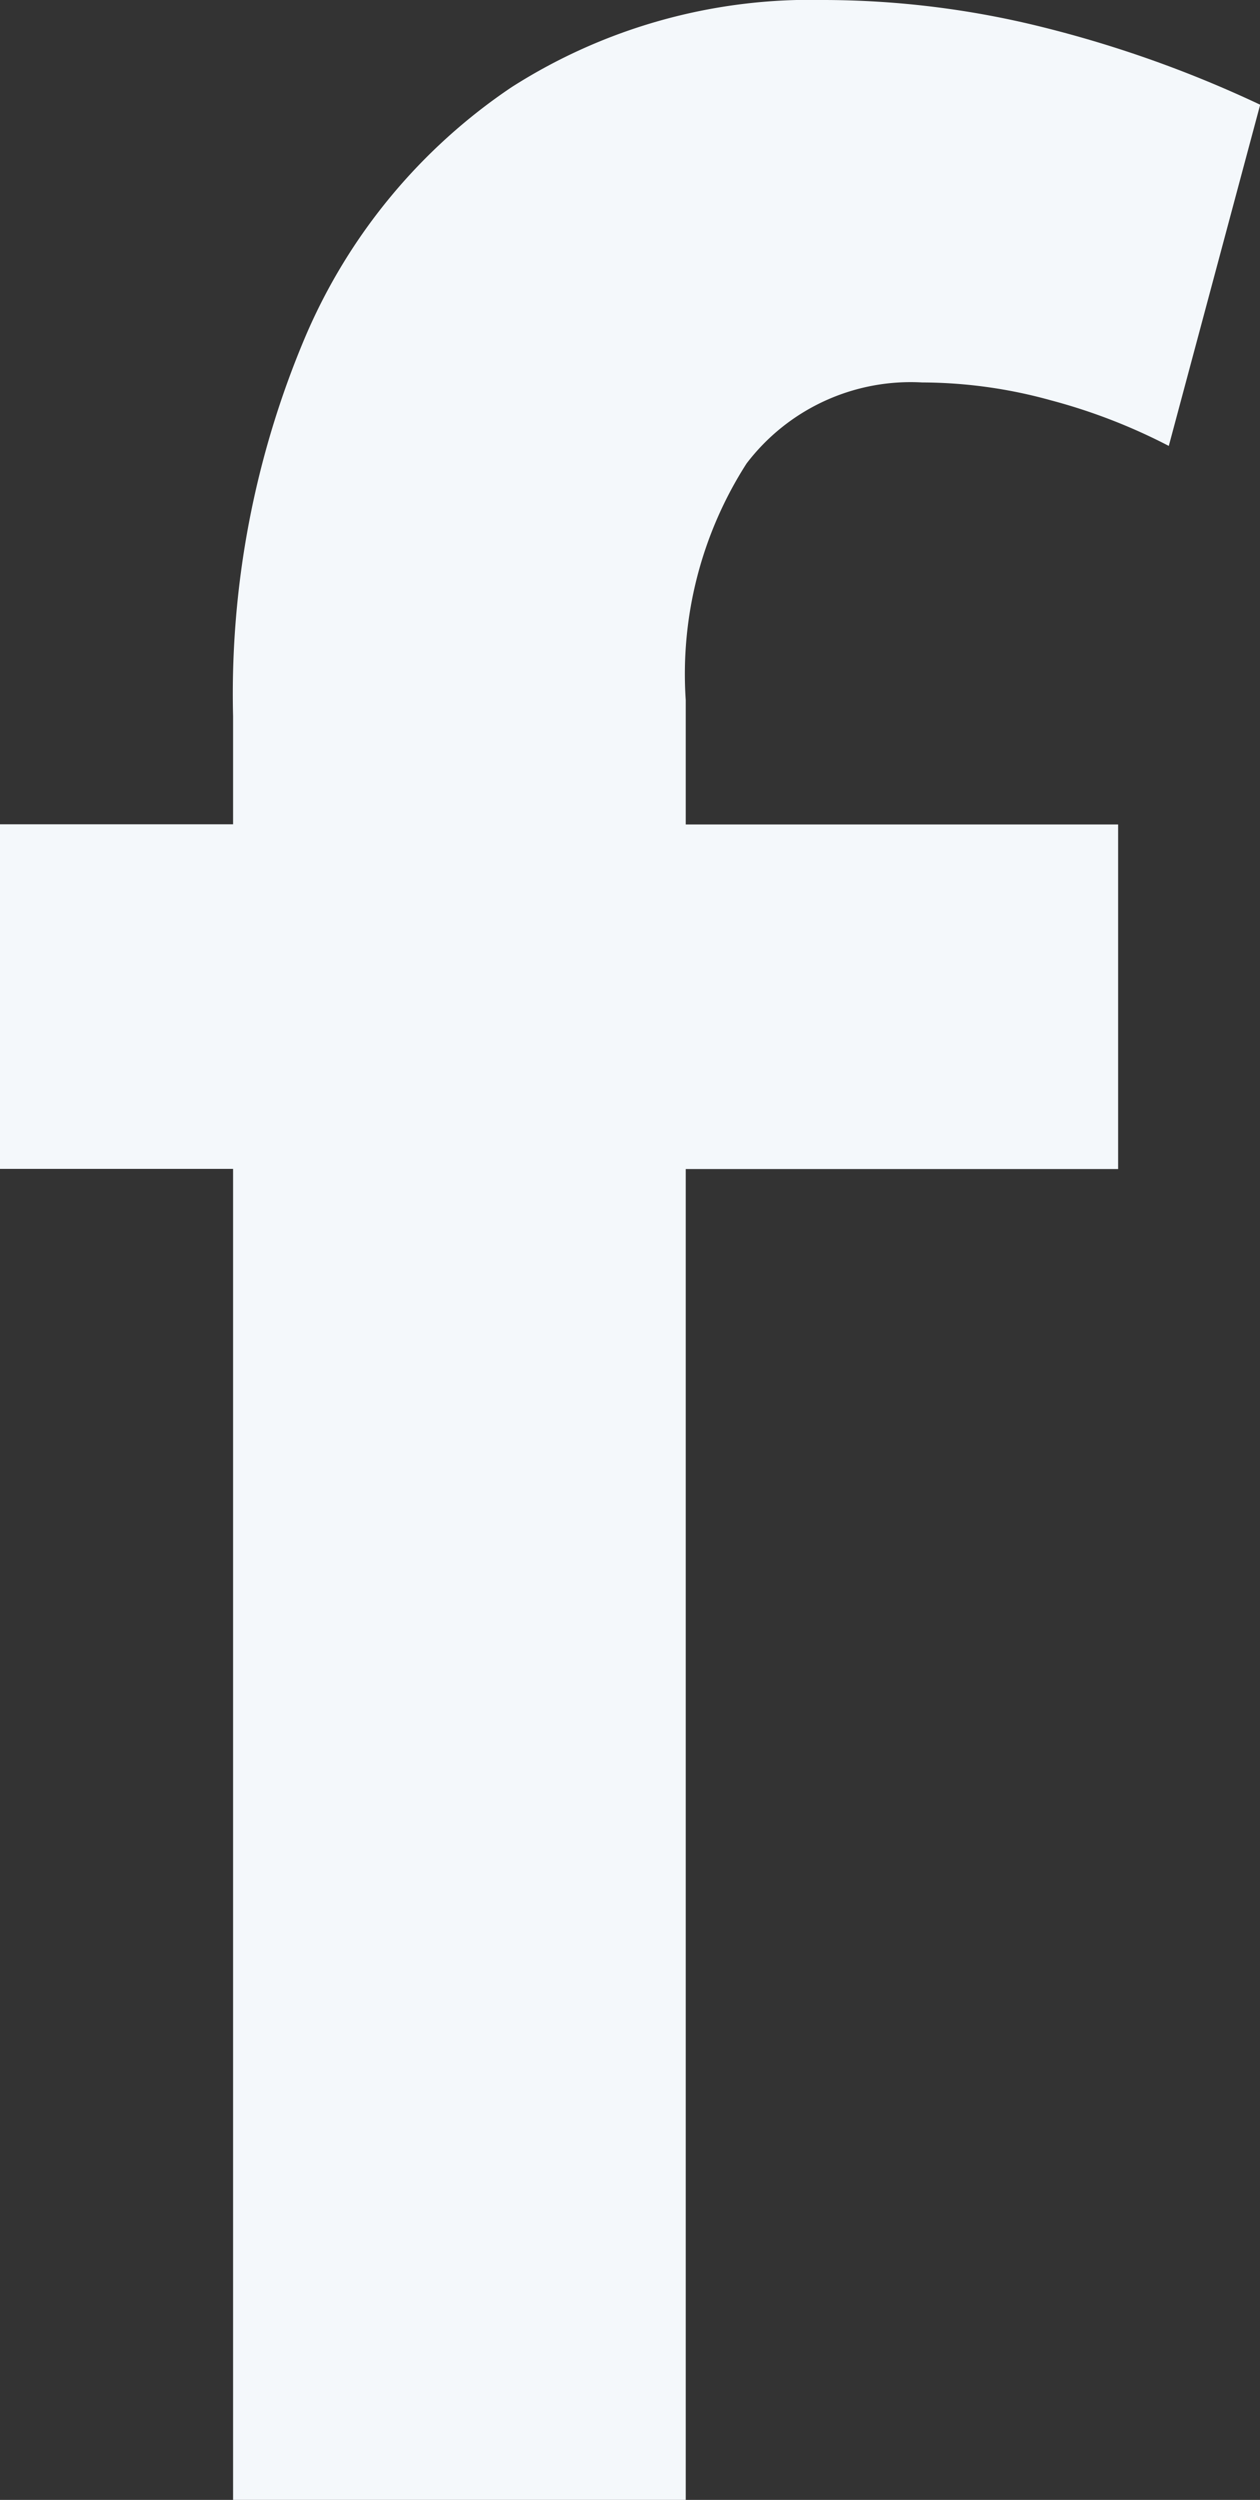 <svg xmlns="http://www.w3.org/2000/svg" width="7.087" height="14.06" viewBox="0 0 7.087 14.06">
  <rect x="0" y="0" width="7.087" height="14.06" fill="#333333" stroke="none"/>
  <path id="Path_1334" data-name="Path 1334" d="M1.767,18V10.514H.456V8.576H1.767V7.968A5.149,5.149,0,0,1,2.175,5.83a3.206,3.206,0,0,1,1.159-1.4A3.123,3.123,0,0,1,5.092,3.94a5.112,5.112,0,0,1,1.226.152,6.6,6.6,0,0,1,1.226.437L7.03,6.448a3.237,3.237,0,0,0-.665-.257,2.725,2.725,0,0,0-.722-.1,1.16,1.16,0,0,0-.988.456,2.193,2.193,0,0,0-.342,1.33v.7H6.745v1.938H4.313V18Z" transform="translate(-0.456 -3.94)" fill="#f4f8fb"/>
</svg>
